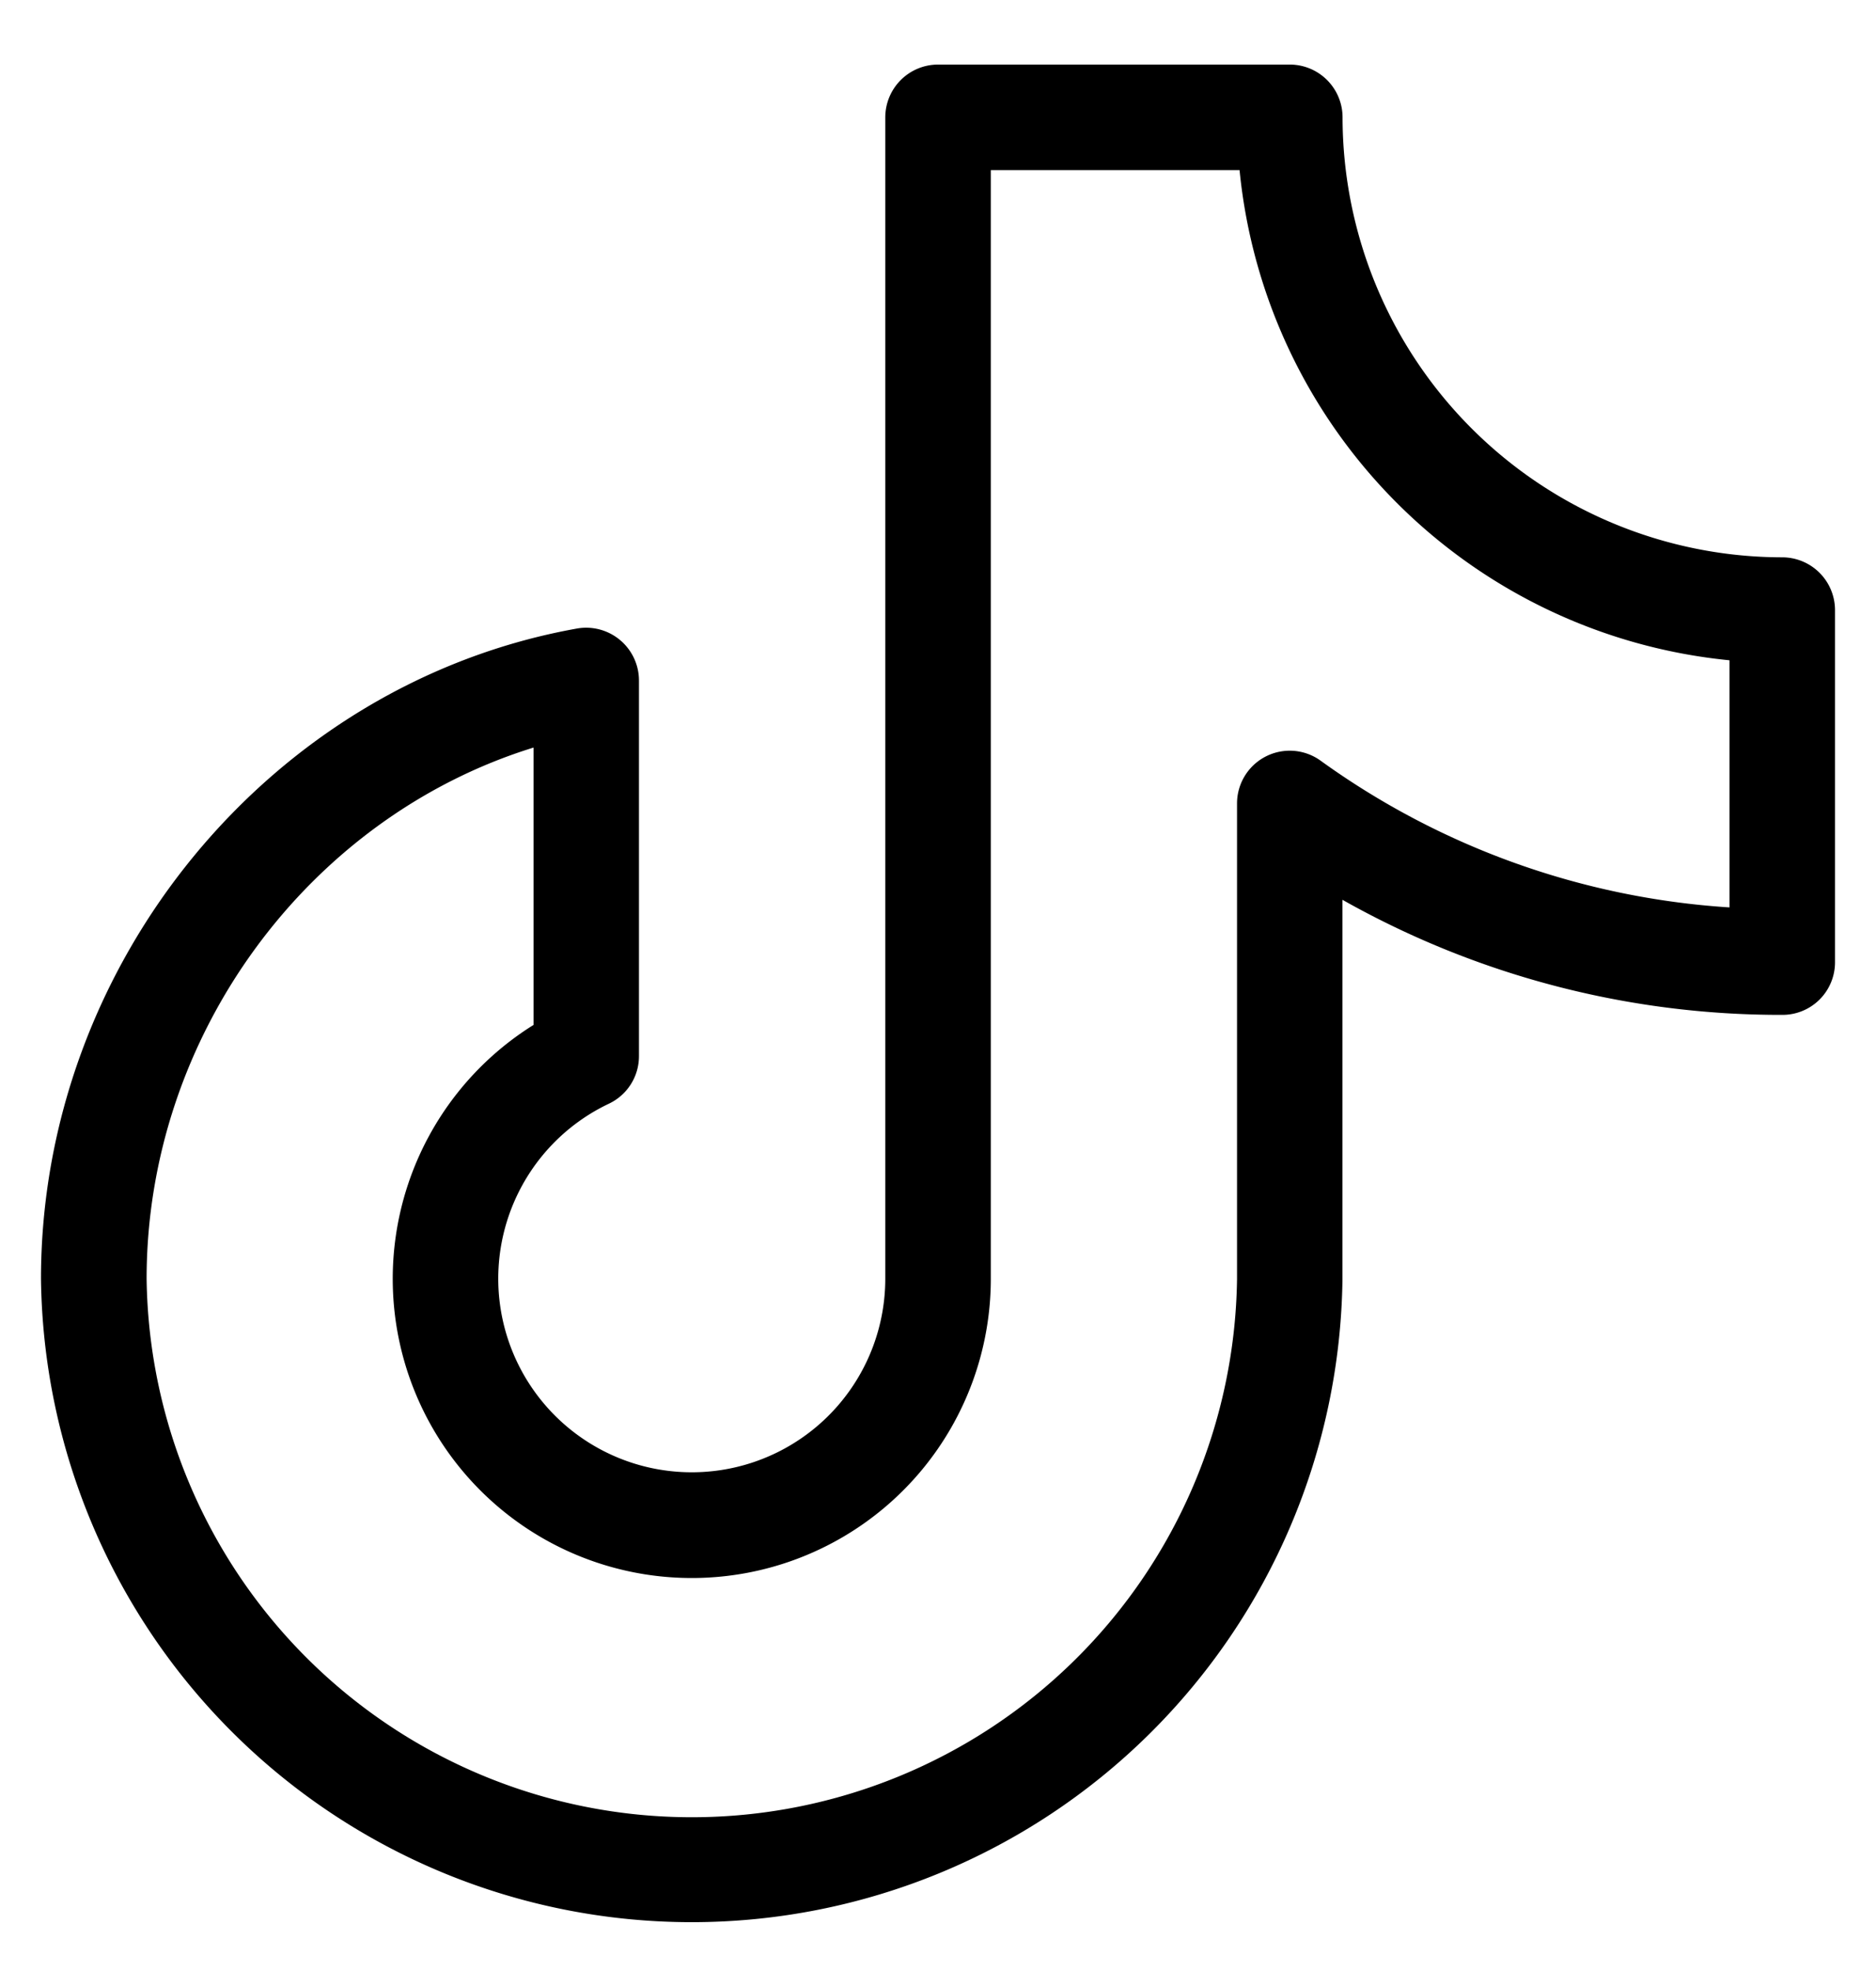 <svg viewBox="0 0 20 21" xmlns="http://www.w3.org/2000/svg"><path d="M19 5.938a4.693 4.693 0 0 1-4.687-4.688.563.563 0 0 0-.563-.562H10a.563.563 0 0 0-.562.562v12.375A2.063 2.063 0 1 1 6.49 11.76a.56.56 0 0 0 .322-.508V7.25a.563.563 0 0 0-.657-.554c-3.262.58-5.718 3.559-5.718 6.929a6.938 6.938 0 0 0 13.875 0V9.587A9.5 9.5 0 0 0 19 10.813a.56.56 0 0 0 .563-.563V6.5A.563.563 0 0 0 19 5.938m-.562 3.73a8.36 8.36 0 0 1-4.36-1.564.562.562 0 0 0-.89.459v5.062a5.813 5.813 0 0 1-11.625 0c0-2.599 1.731-4.92 4.125-5.66v2.955a3.188 3.188 0 1 0 4.875 2.705V1.813h2.652a5.82 5.82 0 0 0 5.223 5.222z"/></svg>